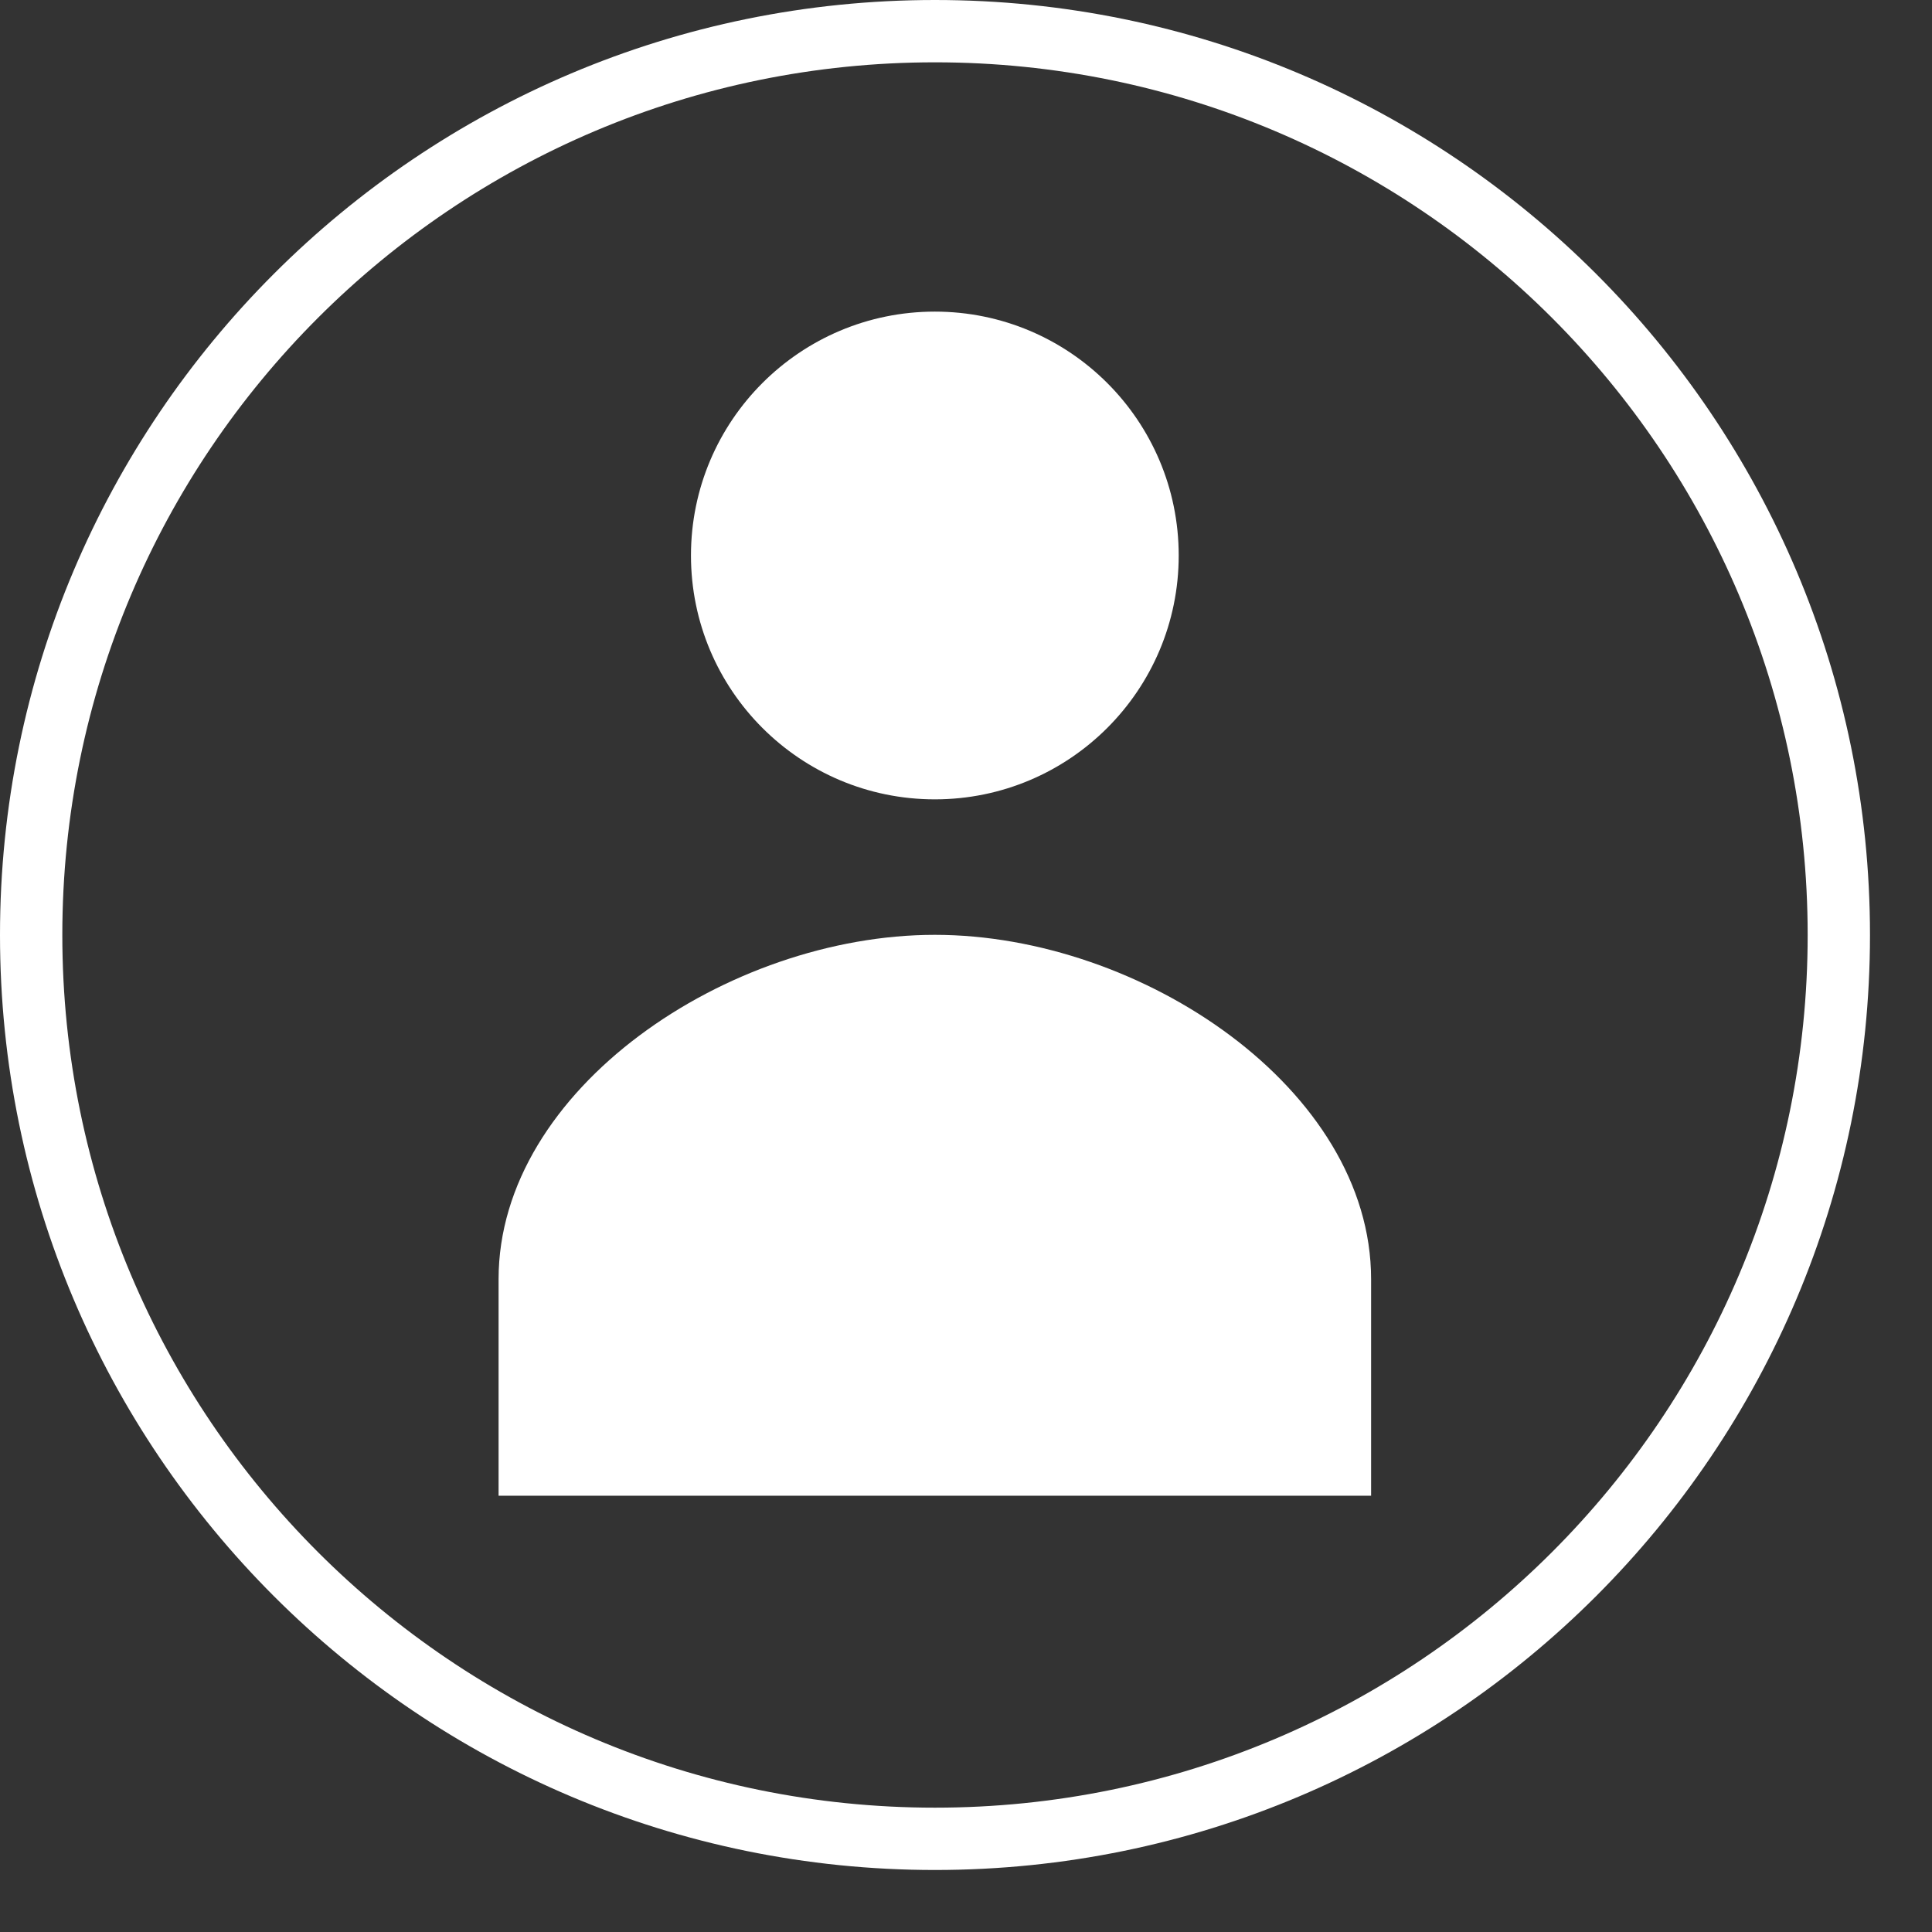 <svg width="31" height="31" viewBox="0 0 31 31" fill="none" xmlns="http://www.w3.org/2000/svg">
<rect x="0" y="0" width="31" height="31" fill="#333333" stroke="none"/>
<path fill-rule="evenodd" clip-rule="evenodd" d="M0 15.002C0 6.717 6.717 0 15.002 0C23.288 0 30.005 6.717 30.005 15.002C30.005 23.288 23.288 30.005 15.002 30.005C6.717 30.005 0 23.288 0 15.002ZM15.002 1C7.269 1 1 7.269 1 15.002C1 22.736 7.269 29.005 15.002 29.005C22.736 29.005 29.005 22.736 29.005 15.002C29.005 7.269 22.736 1 15.002 1Z" fill="white"/>
<path d="M15 15C11.686 15 8 17.473 8 20.524V24H22V20.524C22 17.473 18.314 15 15 15Z" fill="white"/>
<path d="M18.913 8.913C18.913 11.074 17.161 12.826 15 12.826C12.839 12.826 11.087 11.074 11.087 8.913C11.087 6.752 12.839 5 15 5C17.161 5 18.913 6.752 18.913 8.913Z" fill="white"/>
</svg>
